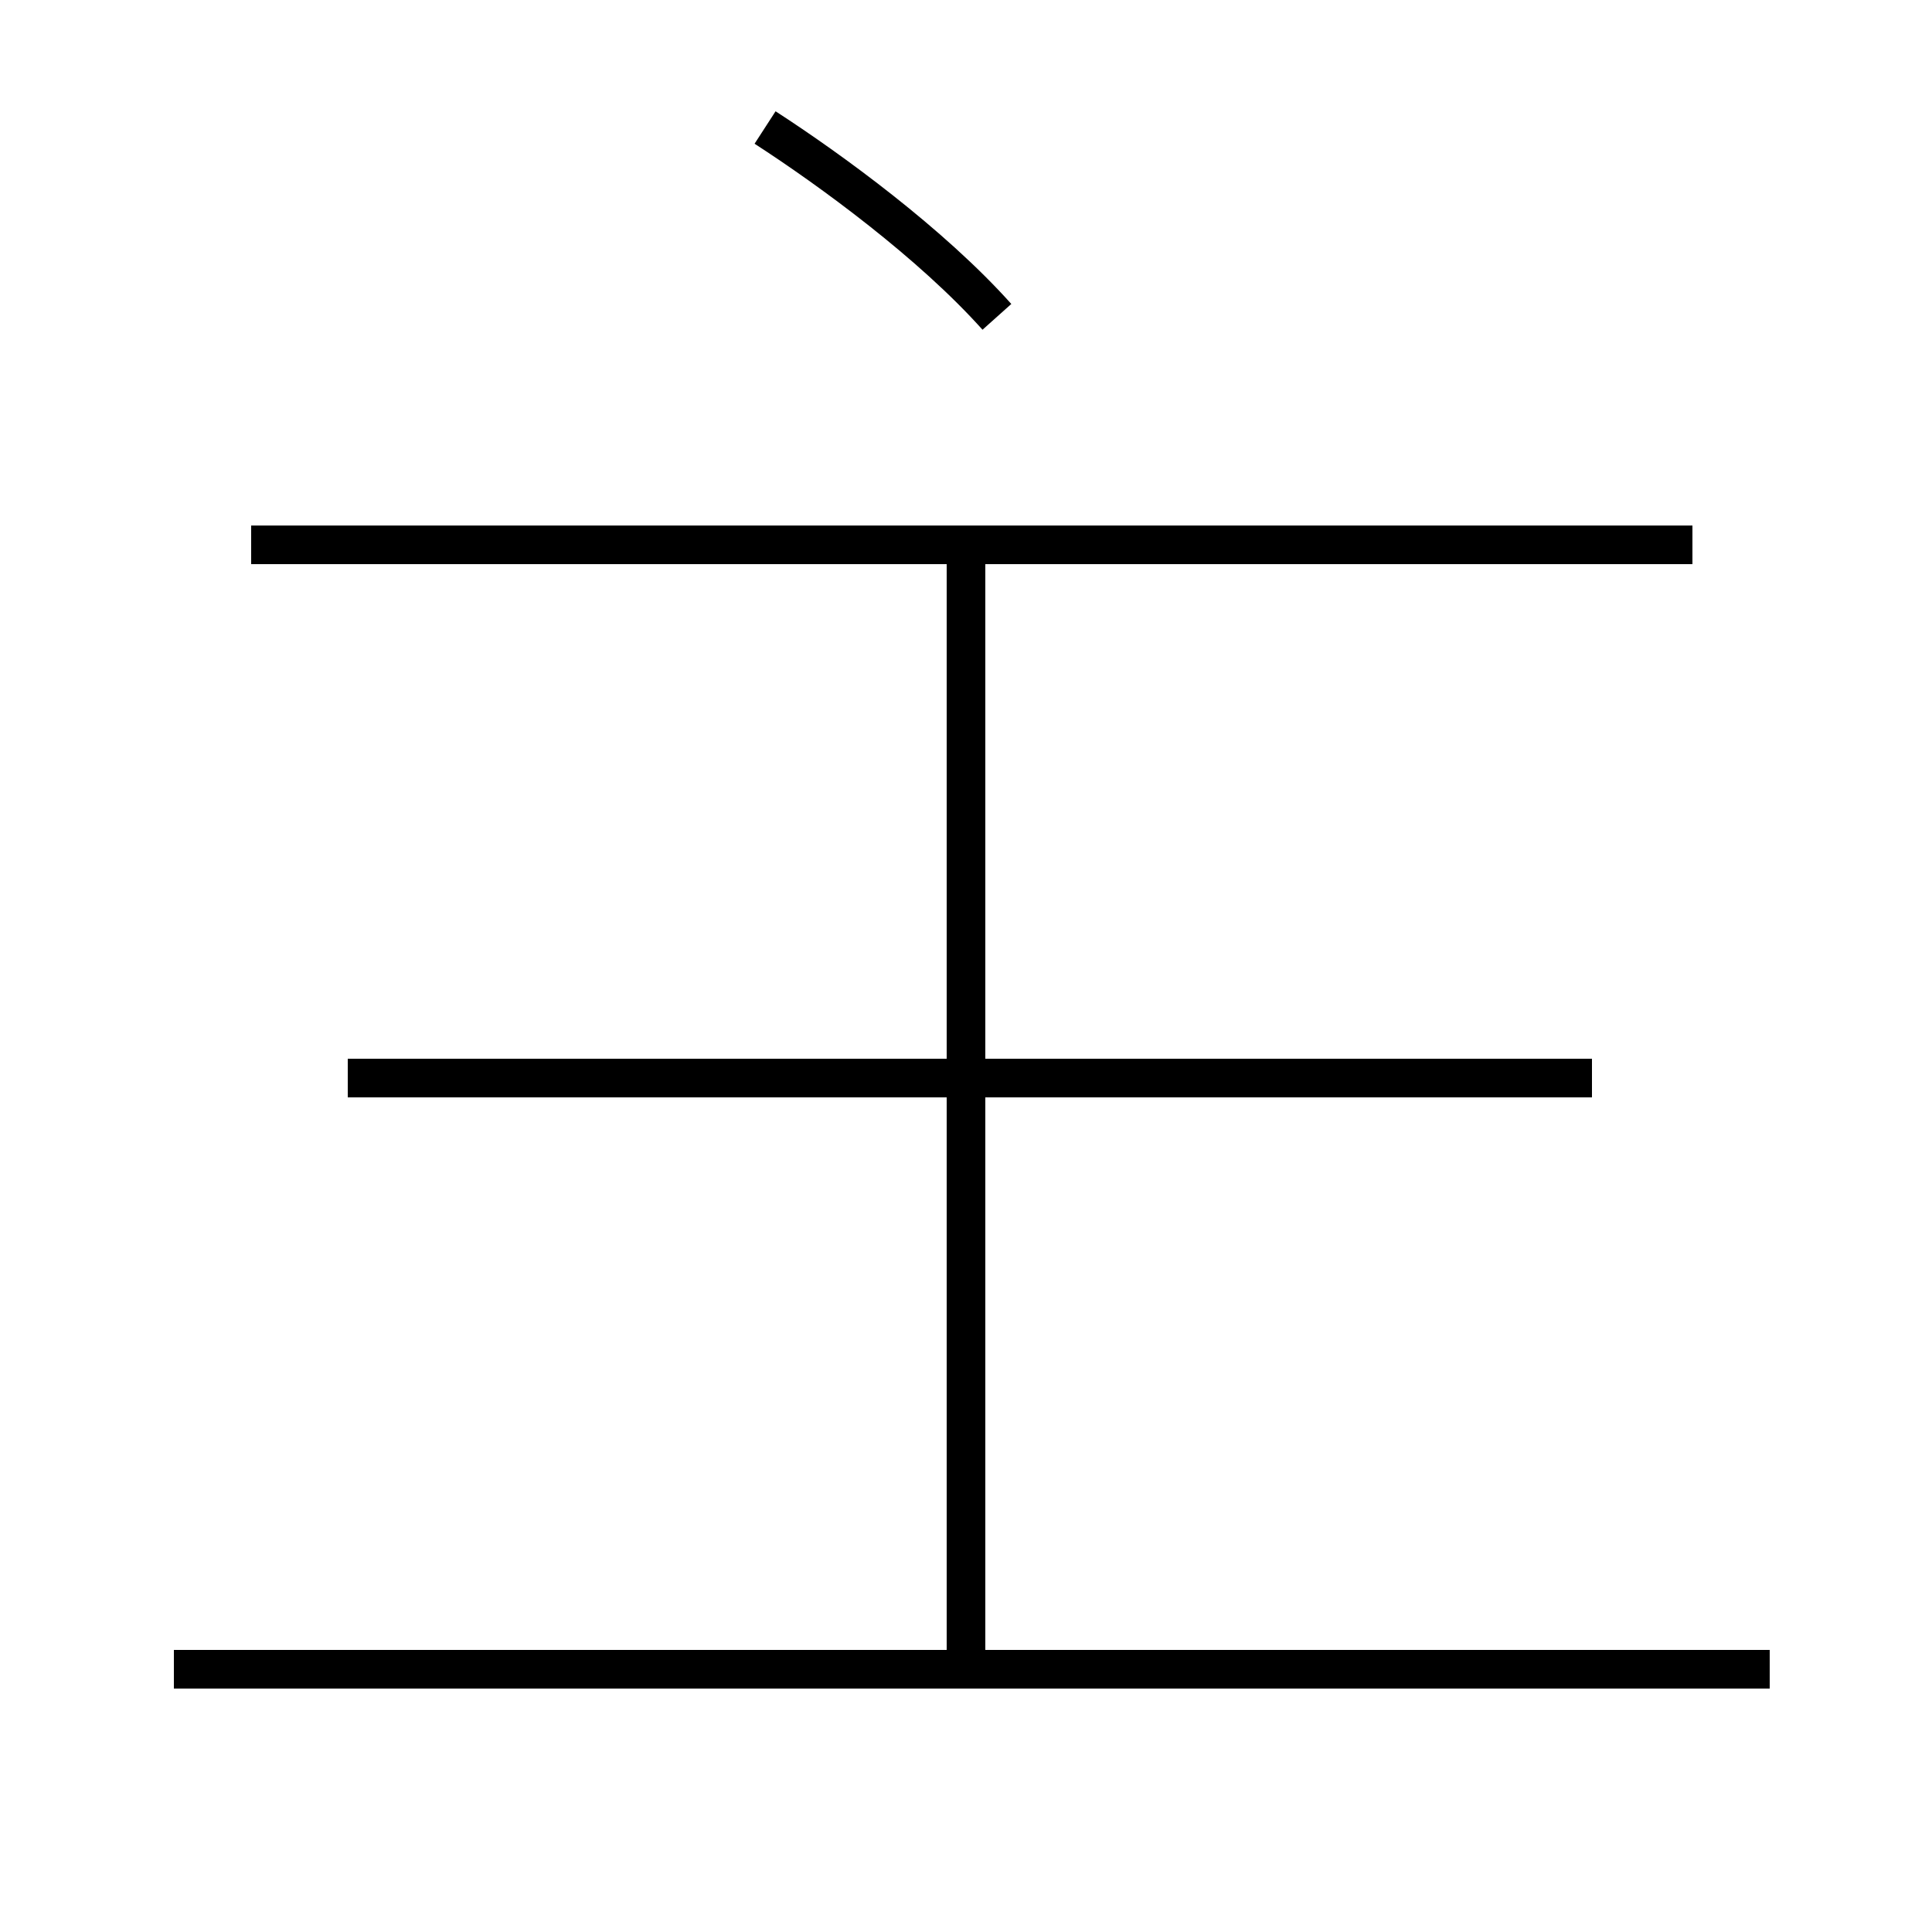 <?xml version='1.0' encoding='utf8'?>
<svg viewBox="0.0 -6.0 50.0 50.0" version="1.1" xmlns="http://www.w3.org/2000/svg">
<rect x="0.0" y="-6.0" width="50.0" height="50.0" fill="#808080" stroke="none"/>
<rect x="-1000" y="-1000" width="2000" height="2000" stroke="white" fill="white"/>
<g style="fill:white;stroke:#000000;  stroke-width:1">
<path d="M 45.8 -0.8 L 4.5 -0.8 M 25.0 -0.7 L 25.0 -29.6 M 41.2 -16.1 L 9.0 -16.1 M 43.8 -29.9 L 6.5 -29.9 M 25.8 -35.8 C 24.1 -37.7 21.5 -39.6 19.8 -40.7" transform="translate(0.0 38.0)" />
</g>
</svg>